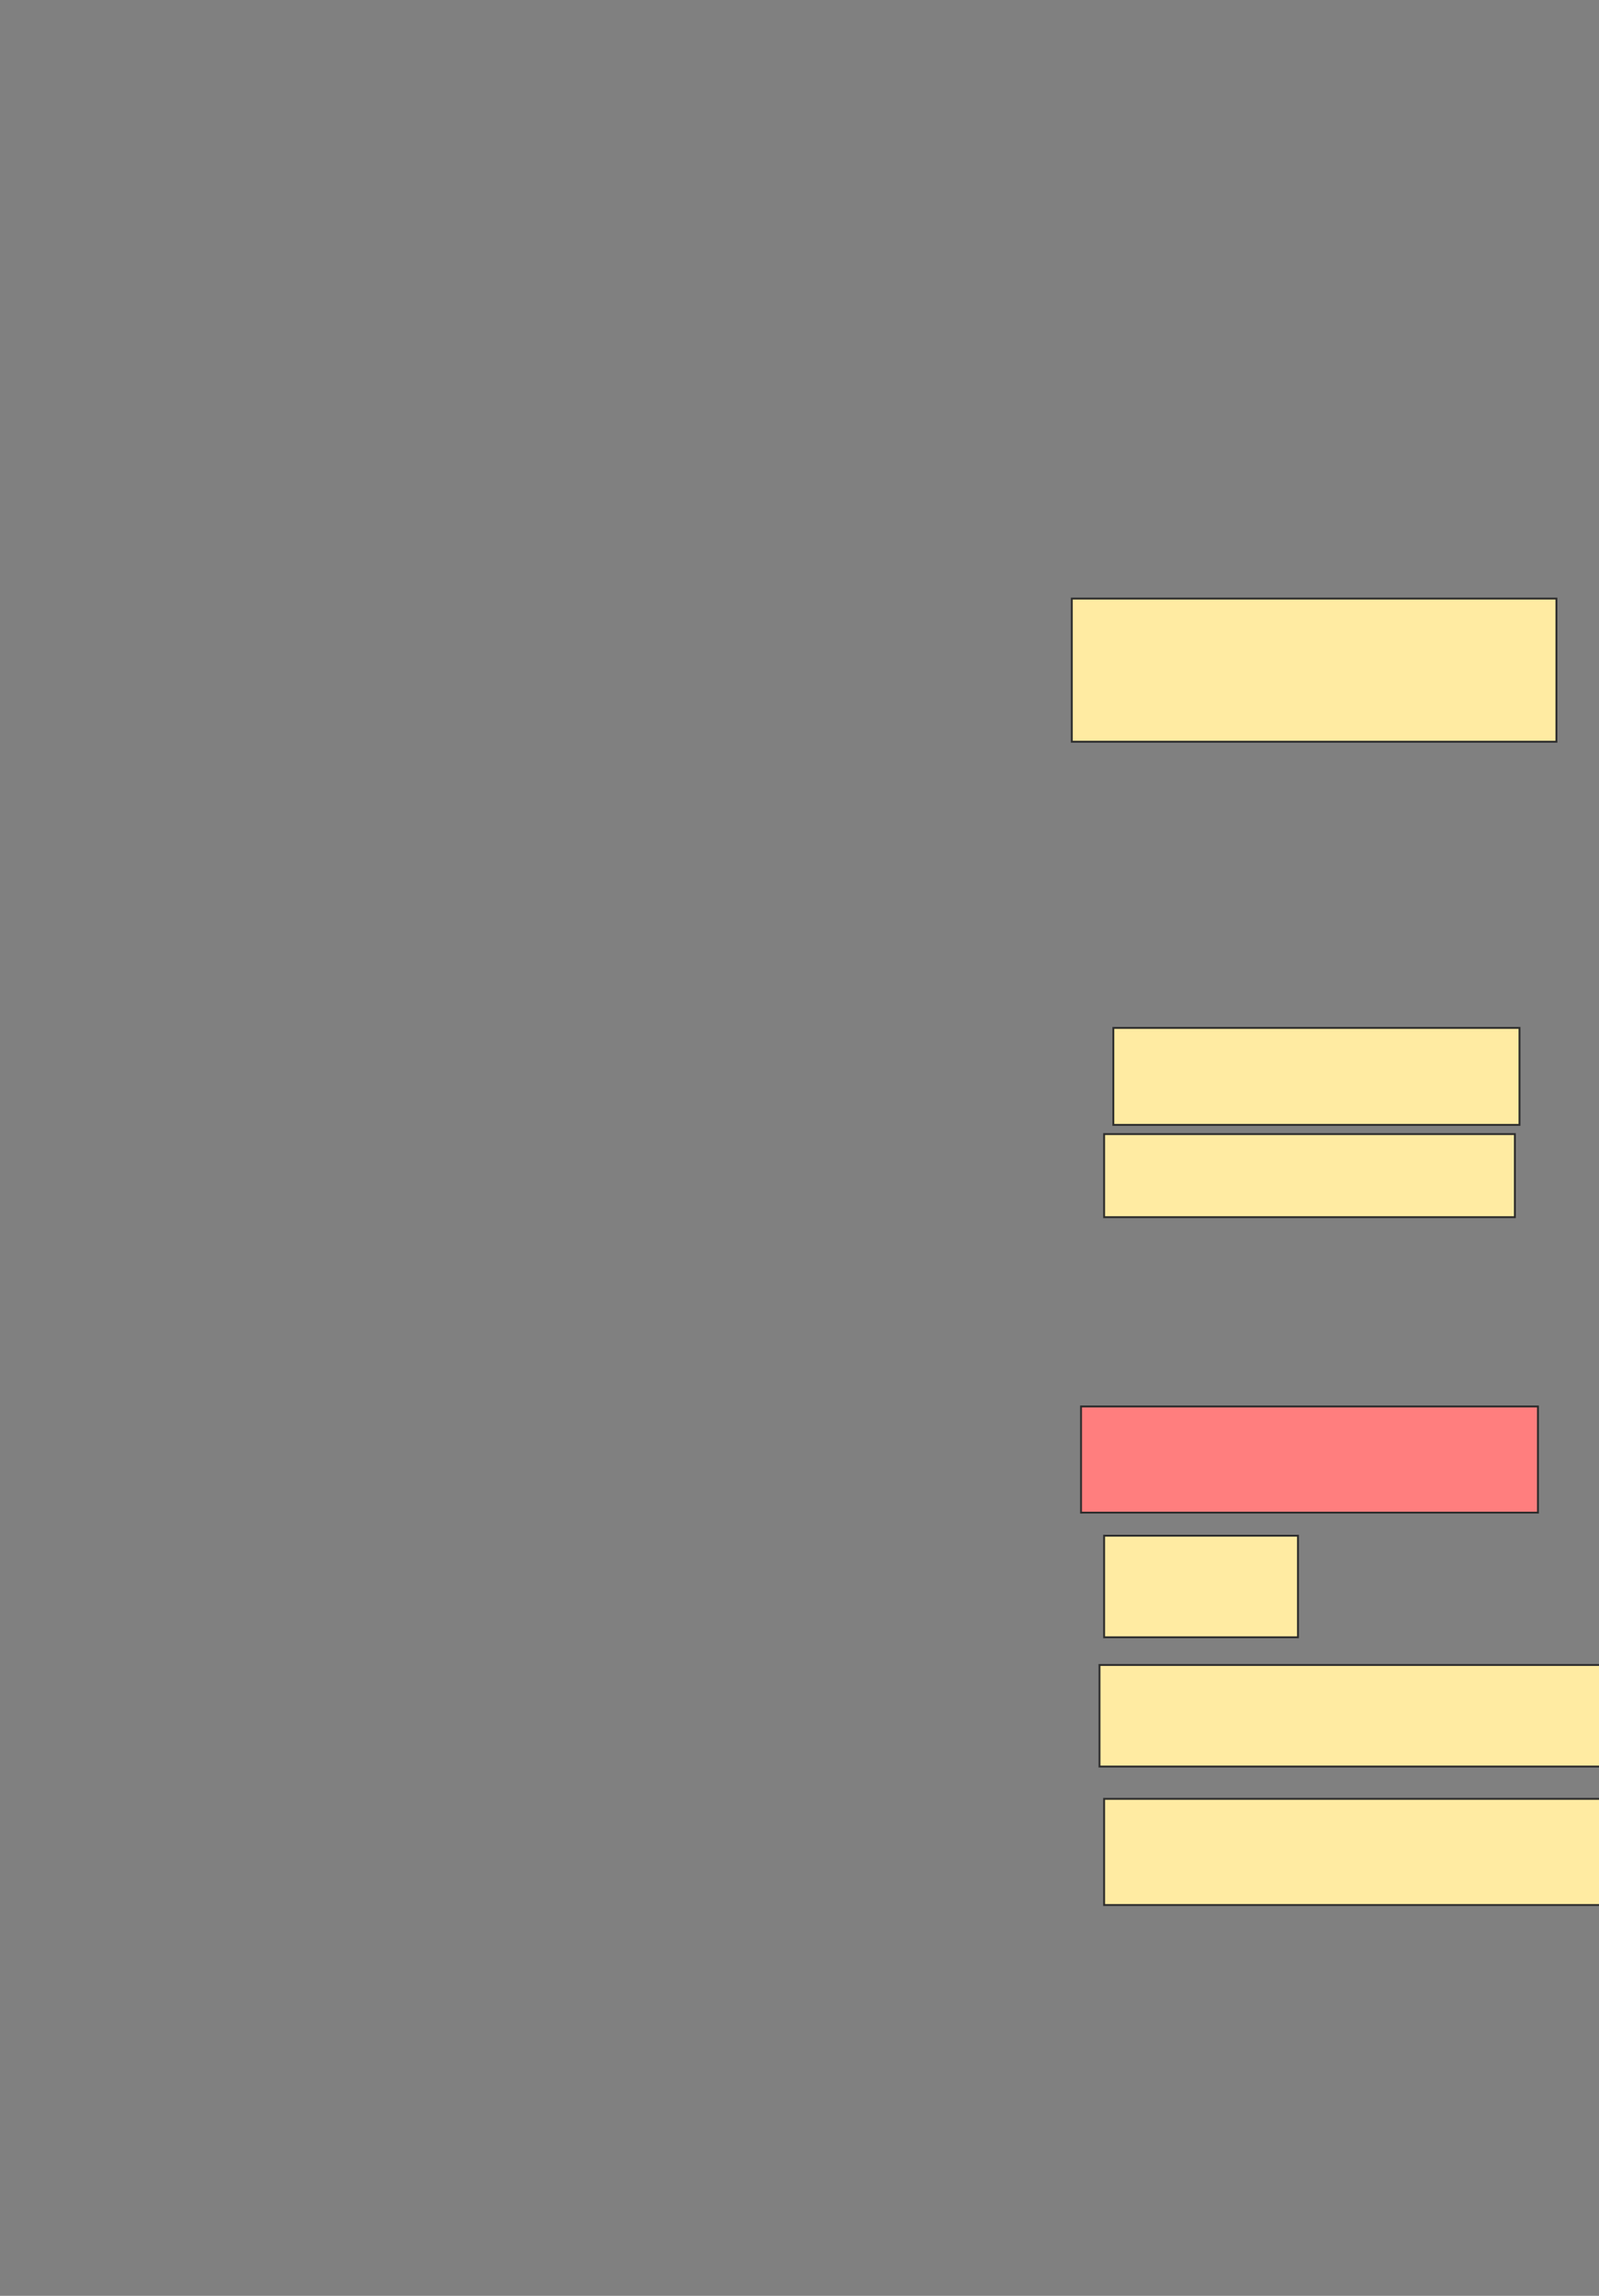 <svg xmlns="http://www.w3.org/2000/svg" width="845" height="1213">
 <rect width="100%" height="100%" fill="#808080" stroke="none"/>
 <!-- Created with Image Occlusion Enhanced -->
 <g>
  <title>Labels</title>
 </g>
 <g>
  <title>Masks</title>
  <rect id="d808a9ae7abf4ec2b096a03b9f48d537-ao-1" height="75.61" width="256.098" y="316.268" x="566.402" stroke="#2D2D2D" fill="#FFEBA2"/>
  <rect id="d808a9ae7abf4ec2b096a03b9f48d537-ao-2" height="51.22" width="214.634" y="543.098" x="588.354" stroke="#2D2D2D" fill="#FFEBA2"/>
  <rect id="d808a9ae7abf4ec2b096a03b9f48d537-ao-3" height="43.902" width="217.073" y="599.195" x="583.476" stroke="#2D2D2D" fill="#FFEBA2"/>
  <rect id="d808a9ae7abf4ec2b096a03b9f48d537-ao-4" height="56.098" width="241.463" y="743.098" x="571.28" stroke="#2D2D2D" fill="#FF7E7E" class="qshape"/>
  <rect id="d808a9ae7abf4ec2b096a03b9f48d537-ao-5" height="56.098" width="265.854" y="950.415" x="583.476" stroke="#2D2D2D" fill="#FFEBA2"/>
  <rect id="d808a9ae7abf4ec2b096a03b9f48d537-ao-6" height="53.659" width="102.439" y="811.39" x="583.476" stroke="#2D2D2D" fill="#FFEBA2"/>
  <rect stroke="#2D2D2D" id="d808a9ae7abf4ec2b096a03b9f48d537-ao-7" height="53.659" width="273.171" y="879.683" x="581.037" fill="#FFEBA2"/>
 </g>
</svg>